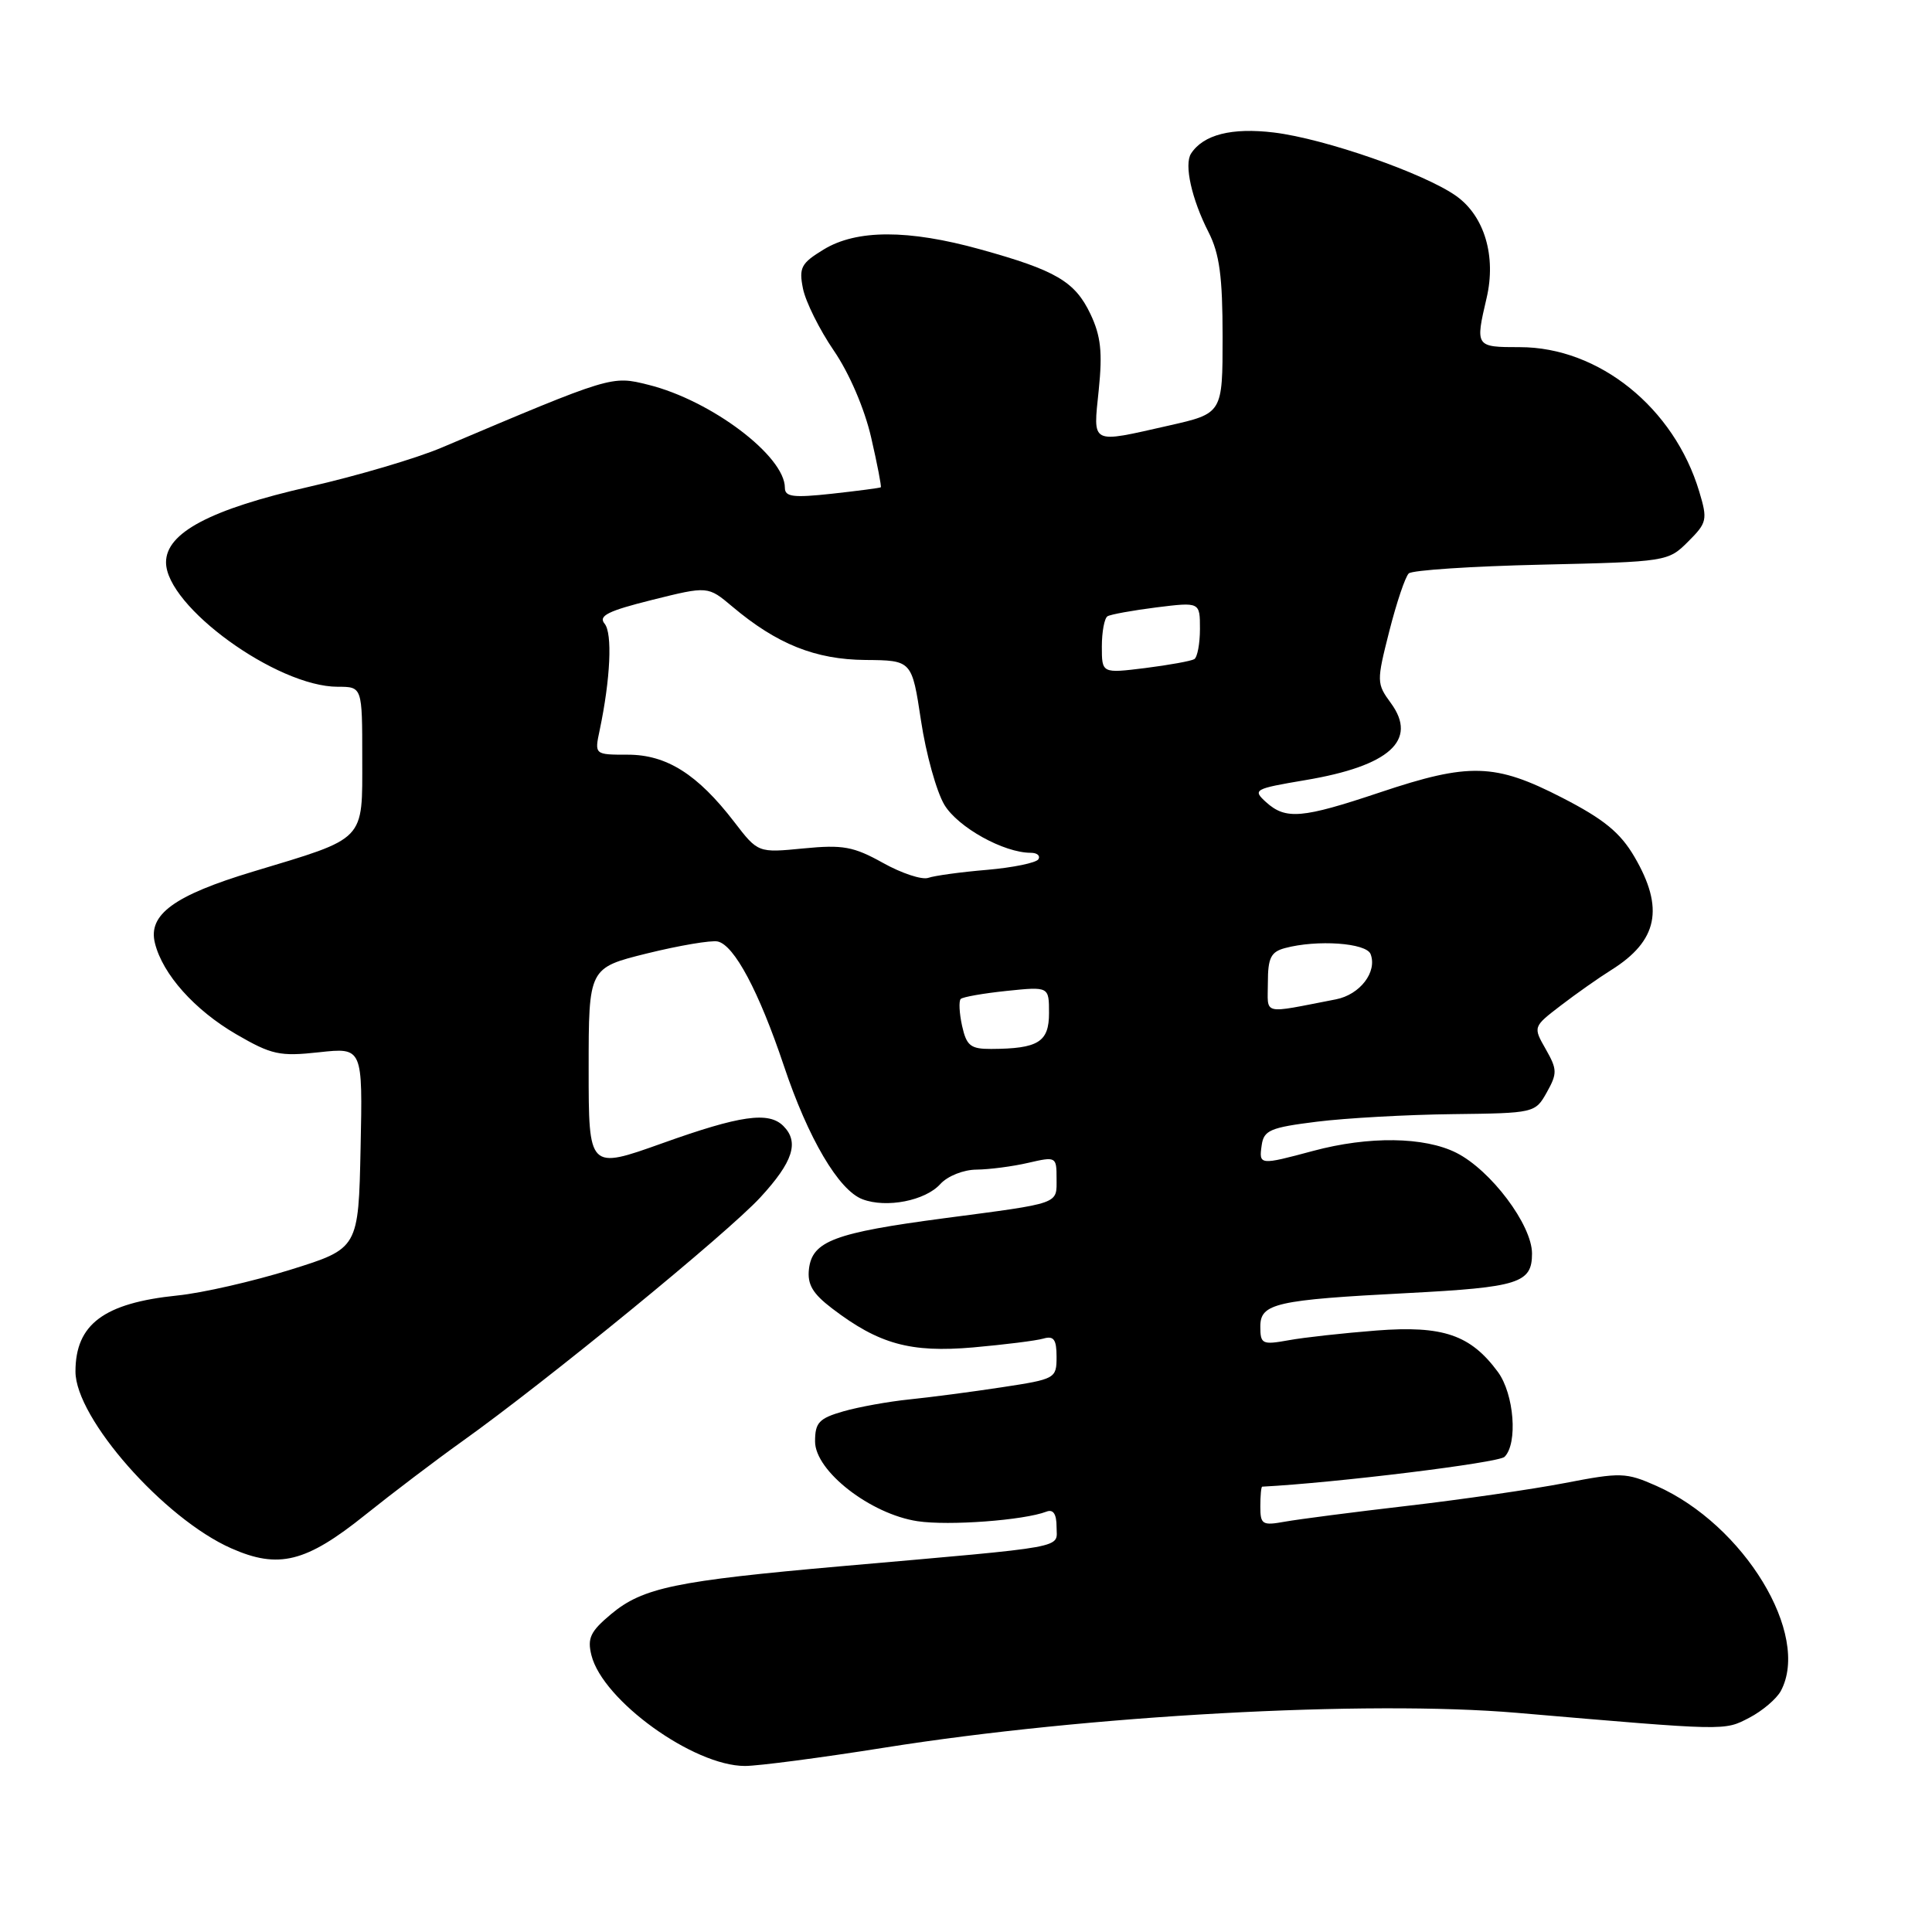 <?xml version="1.0" encoding="UTF-8" standalone="no"?>
<!DOCTYPE svg PUBLIC "-//W3C//DTD SVG 1.1//EN" "http://www.w3.org/Graphics/SVG/1.1/DTD/svg11.dtd" >
<svg xmlns="http://www.w3.org/2000/svg" xmlns:xlink="http://www.w3.org/1999/xlink" version="1.1" viewBox="0 0 256 256">
 <g >
 <path fill="currentColor"
d=" M 117.21 231.57 C 144.12 227.29 181.09 225.26 201.00 226.96 C 228.99 229.36 228.43 229.35 231.79 227.61 C 233.52 226.71 235.40 225.11 235.97 224.06 C 239.96 216.61 231.10 202.03 219.47 196.88 C 215.45 195.10 214.75 195.08 207.35 196.51 C 203.03 197.34 193.65 198.70 186.50 199.53 C 179.35 200.36 172.04 201.31 170.25 201.63 C 167.26 202.17 167.00 202.01 167.00 199.61 C 167.00 198.18 167.11 196.99 167.25 196.99 C 176.91 196.49 198.57 193.83 199.36 193.04 C 201.14 191.26 200.63 184.72 198.48 181.79 C 194.85 176.87 191.21 175.62 182.39 176.30 C 178.05 176.64 172.81 177.21 170.75 177.59 C 167.24 178.22 167.00 178.10 167.00 175.76 C 167.00 172.71 169.06 172.24 186.50 171.34 C 201.26 170.57 203.00 170.02 203.00 166.10 C 203.00 162.31 197.55 155.06 192.97 152.75 C 188.73 150.62 181.38 150.52 174.00 152.50 C 166.89 154.41 166.80 154.40 167.18 151.75 C 167.46 149.76 168.32 149.40 174.50 148.63 C 178.35 148.15 186.43 147.70 192.46 147.63 C 203.33 147.50 203.42 147.48 204.96 144.74 C 206.36 142.23 206.35 141.71 204.82 139.02 C 203.13 136.06 203.13 136.06 206.82 133.23 C 208.84 131.68 211.85 129.56 213.50 128.53 C 219.68 124.66 220.56 120.35 216.57 113.53 C 214.69 110.32 212.52 108.54 206.97 105.69 C 198.10 101.13 194.68 101.03 182.84 105.00 C 172.51 108.46 170.37 108.64 167.76 106.29 C 165.95 104.64 166.16 104.52 172.97 103.37 C 184.11 101.50 187.90 98.09 184.31 93.18 C 182.40 90.57 182.39 90.33 184.09 83.63 C 185.05 79.85 186.21 76.41 186.67 75.98 C 187.13 75.55 195.04 75.03 204.26 74.82 C 220.85 74.44 221.04 74.41 223.68 71.77 C 226.19 69.27 226.28 68.87 225.16 65.14 C 221.83 54.03 211.86 46.00 201.39 46.00 C 195.50 46.00 195.47 45.96 196.98 39.50 C 198.28 33.96 196.70 28.64 192.97 25.98 C 188.76 22.98 175.55 18.38 168.81 17.56 C 163.21 16.88 159.45 17.84 157.82 20.35 C 156.88 21.80 157.90 26.38 160.14 30.77 C 161.59 33.62 162.00 36.64 162.00 44.60 C 162.00 54.78 162.00 54.78 154.88 56.39 C 144.38 58.76 144.84 59.00 145.59 51.66 C 146.10 46.68 145.87 44.52 144.49 41.61 C 142.44 37.30 139.92 35.82 129.89 33.04 C 120.34 30.39 113.50 30.40 109.14 33.06 C 106.15 34.88 105.84 35.46 106.40 38.25 C 106.75 39.98 108.58 43.67 110.48 46.45 C 112.53 49.44 114.55 54.14 115.43 57.96 C 116.25 61.51 116.82 64.49 116.71 64.57 C 116.59 64.66 113.69 65.04 110.25 65.42 C 105.10 65.98 104.00 65.84 104.00 64.63 C 104.00 60.43 94.24 53.06 85.92 50.99 C 81.02 49.77 81.17 49.72 58.50 59.32 C 55.20 60.72 47.33 63.05 41.00 64.49 C 27.88 67.48 22.00 70.59 22.00 74.51 C 22.00 80.35 36.69 91.00 44.75 91.00 C 48.00 91.00 48.00 91.00 48.00 100.47 C 48.00 111.58 48.61 110.94 33.50 115.50 C 23.07 118.65 19.58 121.19 20.53 124.97 C 21.55 129.10 25.78 133.83 31.31 137.05 C 36.00 139.77 37.06 140.00 42.28 139.43 C 48.06 138.80 48.06 138.80 47.78 152.11 C 47.50 165.43 47.50 165.43 38.50 168.24 C 33.55 169.78 26.80 171.33 23.50 171.66 C 13.76 172.66 10.00 175.47 10.00 181.74 C 10.00 187.91 21.72 201.22 30.64 205.16 C 36.92 207.94 40.55 207.03 48.42 200.71 C 51.99 197.85 57.75 193.48 61.21 191.01 C 72.45 182.99 96.39 163.40 100.75 158.66 C 105.09 153.95 105.93 151.33 103.80 149.20 C 101.85 147.25 98.09 147.79 87.75 151.49 C 78.00 154.97 78.00 154.97 78.00 141.61 C 78.00 128.25 78.00 128.25 85.75 126.33 C 90.01 125.28 94.22 124.57 95.09 124.75 C 97.28 125.21 100.56 131.36 103.86 141.20 C 107.08 150.84 111.14 157.73 114.29 158.91 C 117.46 160.11 122.60 159.10 124.59 156.90 C 125.56 155.83 127.66 154.99 129.40 154.98 C 131.11 154.96 134.19 154.56 136.25 154.08 C 139.93 153.23 140.00 153.27 140.00 156.14 C 140.00 159.61 140.69 159.37 125.06 161.43 C 110.57 163.35 107.62 164.45 107.19 168.16 C 106.96 170.19 107.68 171.41 110.25 173.37 C 116.46 178.11 120.63 179.26 128.95 178.54 C 133.10 178.17 137.29 177.65 138.25 177.37 C 139.63 176.97 140.00 177.48 140.00 179.79 C 140.00 182.66 139.85 182.74 132.75 183.82 C 128.76 184.43 123.25 185.15 120.50 185.43 C 117.75 185.71 113.81 186.42 111.75 187.01 C 108.52 187.94 108.00 188.50 108.00 191.00 C 108.00 194.92 115.34 200.63 121.59 201.57 C 125.74 202.19 135.66 201.45 138.66 200.30 C 139.56 199.95 140.00 200.61 140.00 202.32 C 140.00 205.22 142.10 204.84 111.50 207.53 C 89.51 209.47 85.18 210.37 80.97 213.88 C 78.23 216.17 77.80 217.07 78.37 219.34 C 79.87 225.32 91.90 234.00 98.71 234.00 C 100.47 234.00 108.79 232.91 117.21 231.57 Z  M 127.48 135.93 C 127.11 134.24 127.03 132.64 127.30 132.37 C 127.57 132.10 130.31 131.62 133.39 131.30 C 139.00 130.72 139.00 130.72 139.00 134.24 C 139.00 138.08 137.58 138.96 131.33 138.99 C 128.60 139.00 128.07 138.57 127.48 135.93 Z  M 168.00 130.20 C 168.00 126.93 168.40 126.13 170.25 125.63 C 174.53 124.48 181.04 124.94 181.61 126.42 C 182.52 128.79 180.20 131.80 177.01 132.42 C 167.02 134.35 168.00 134.59 168.00 130.20 Z  M 117.00 114.34 C 113.10 112.17 111.70 111.91 106.47 112.42 C 100.44 113.01 100.44 113.01 97.29 108.91 C 92.43 102.59 88.33 100.00 83.19 100.00 C 78.77 100.00 78.77 100.00 79.46 96.75 C 80.89 89.95 81.17 83.91 80.11 82.64 C 79.25 81.60 80.56 80.95 86.41 79.49 C 93.80 77.65 93.80 77.65 97.03 80.37 C 102.94 85.35 108.03 87.39 114.67 87.45 C 120.83 87.50 120.83 87.50 122.04 95.50 C 122.70 99.90 124.10 104.92 125.14 106.65 C 126.94 109.63 133.00 113.00 136.58 113.00 C 137.43 113.00 137.88 113.39 137.59 113.86 C 137.29 114.33 134.23 114.96 130.78 115.26 C 127.32 115.55 123.83 116.03 123.00 116.32 C 122.17 116.61 119.47 115.72 117.00 114.34 Z  M 146.00 85.67 C 146.00 83.72 146.34 81.91 146.75 81.66 C 147.16 81.41 150.09 80.88 153.25 80.48 C 159.00 79.77 159.00 79.77 159.00 83.33 C 159.00 85.28 158.66 87.09 158.25 87.34 C 157.84 87.59 154.91 88.12 151.75 88.52 C 146.00 89.23 146.00 89.23 146.00 85.67 Z "/>
</g>
</svg>